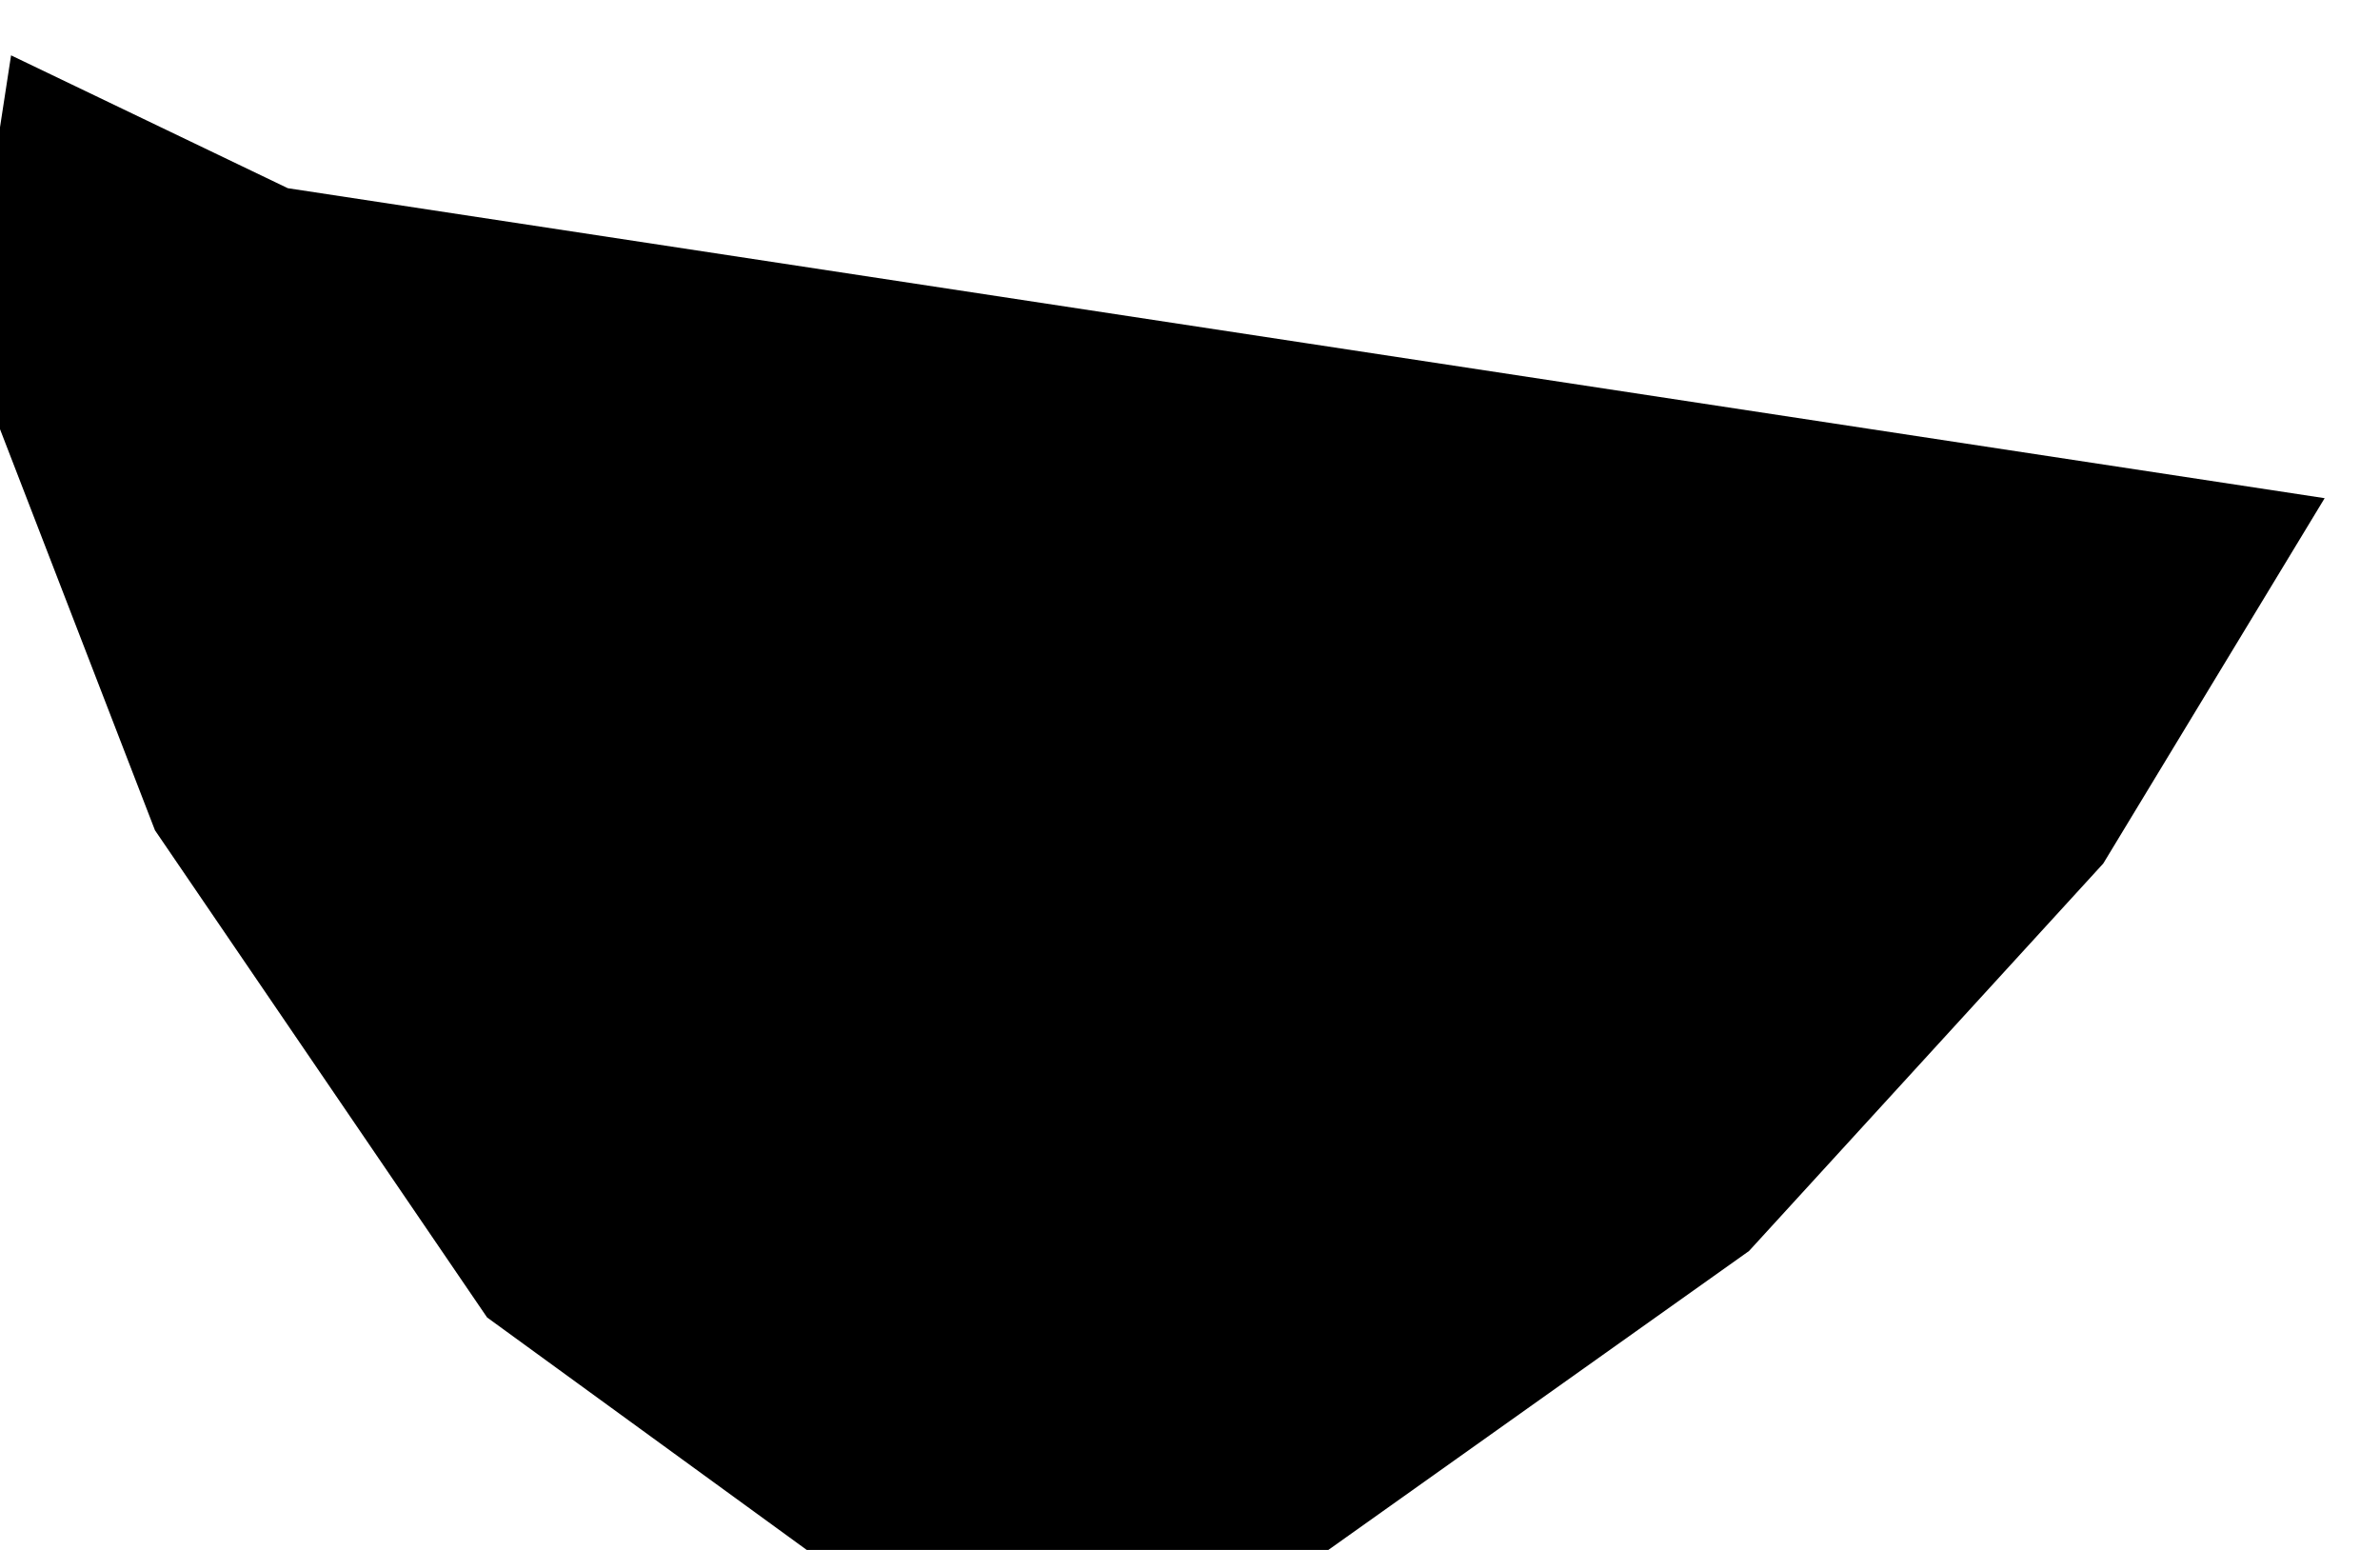 <svg xmlns="http://www.w3.org/2000/svg" width="0.43" height="0.28"><path d="m 0.24,0.28 -0.086,0.006 -0.066,-0.048 -0.06,-0.088 -0.034,-0.088 0.008,-0.052 0.05,0.024 0.368,0.056 -0.04,0.066 -0.064,0.07 z" title="Saint Barthelemy" id="BL"></path></svg>